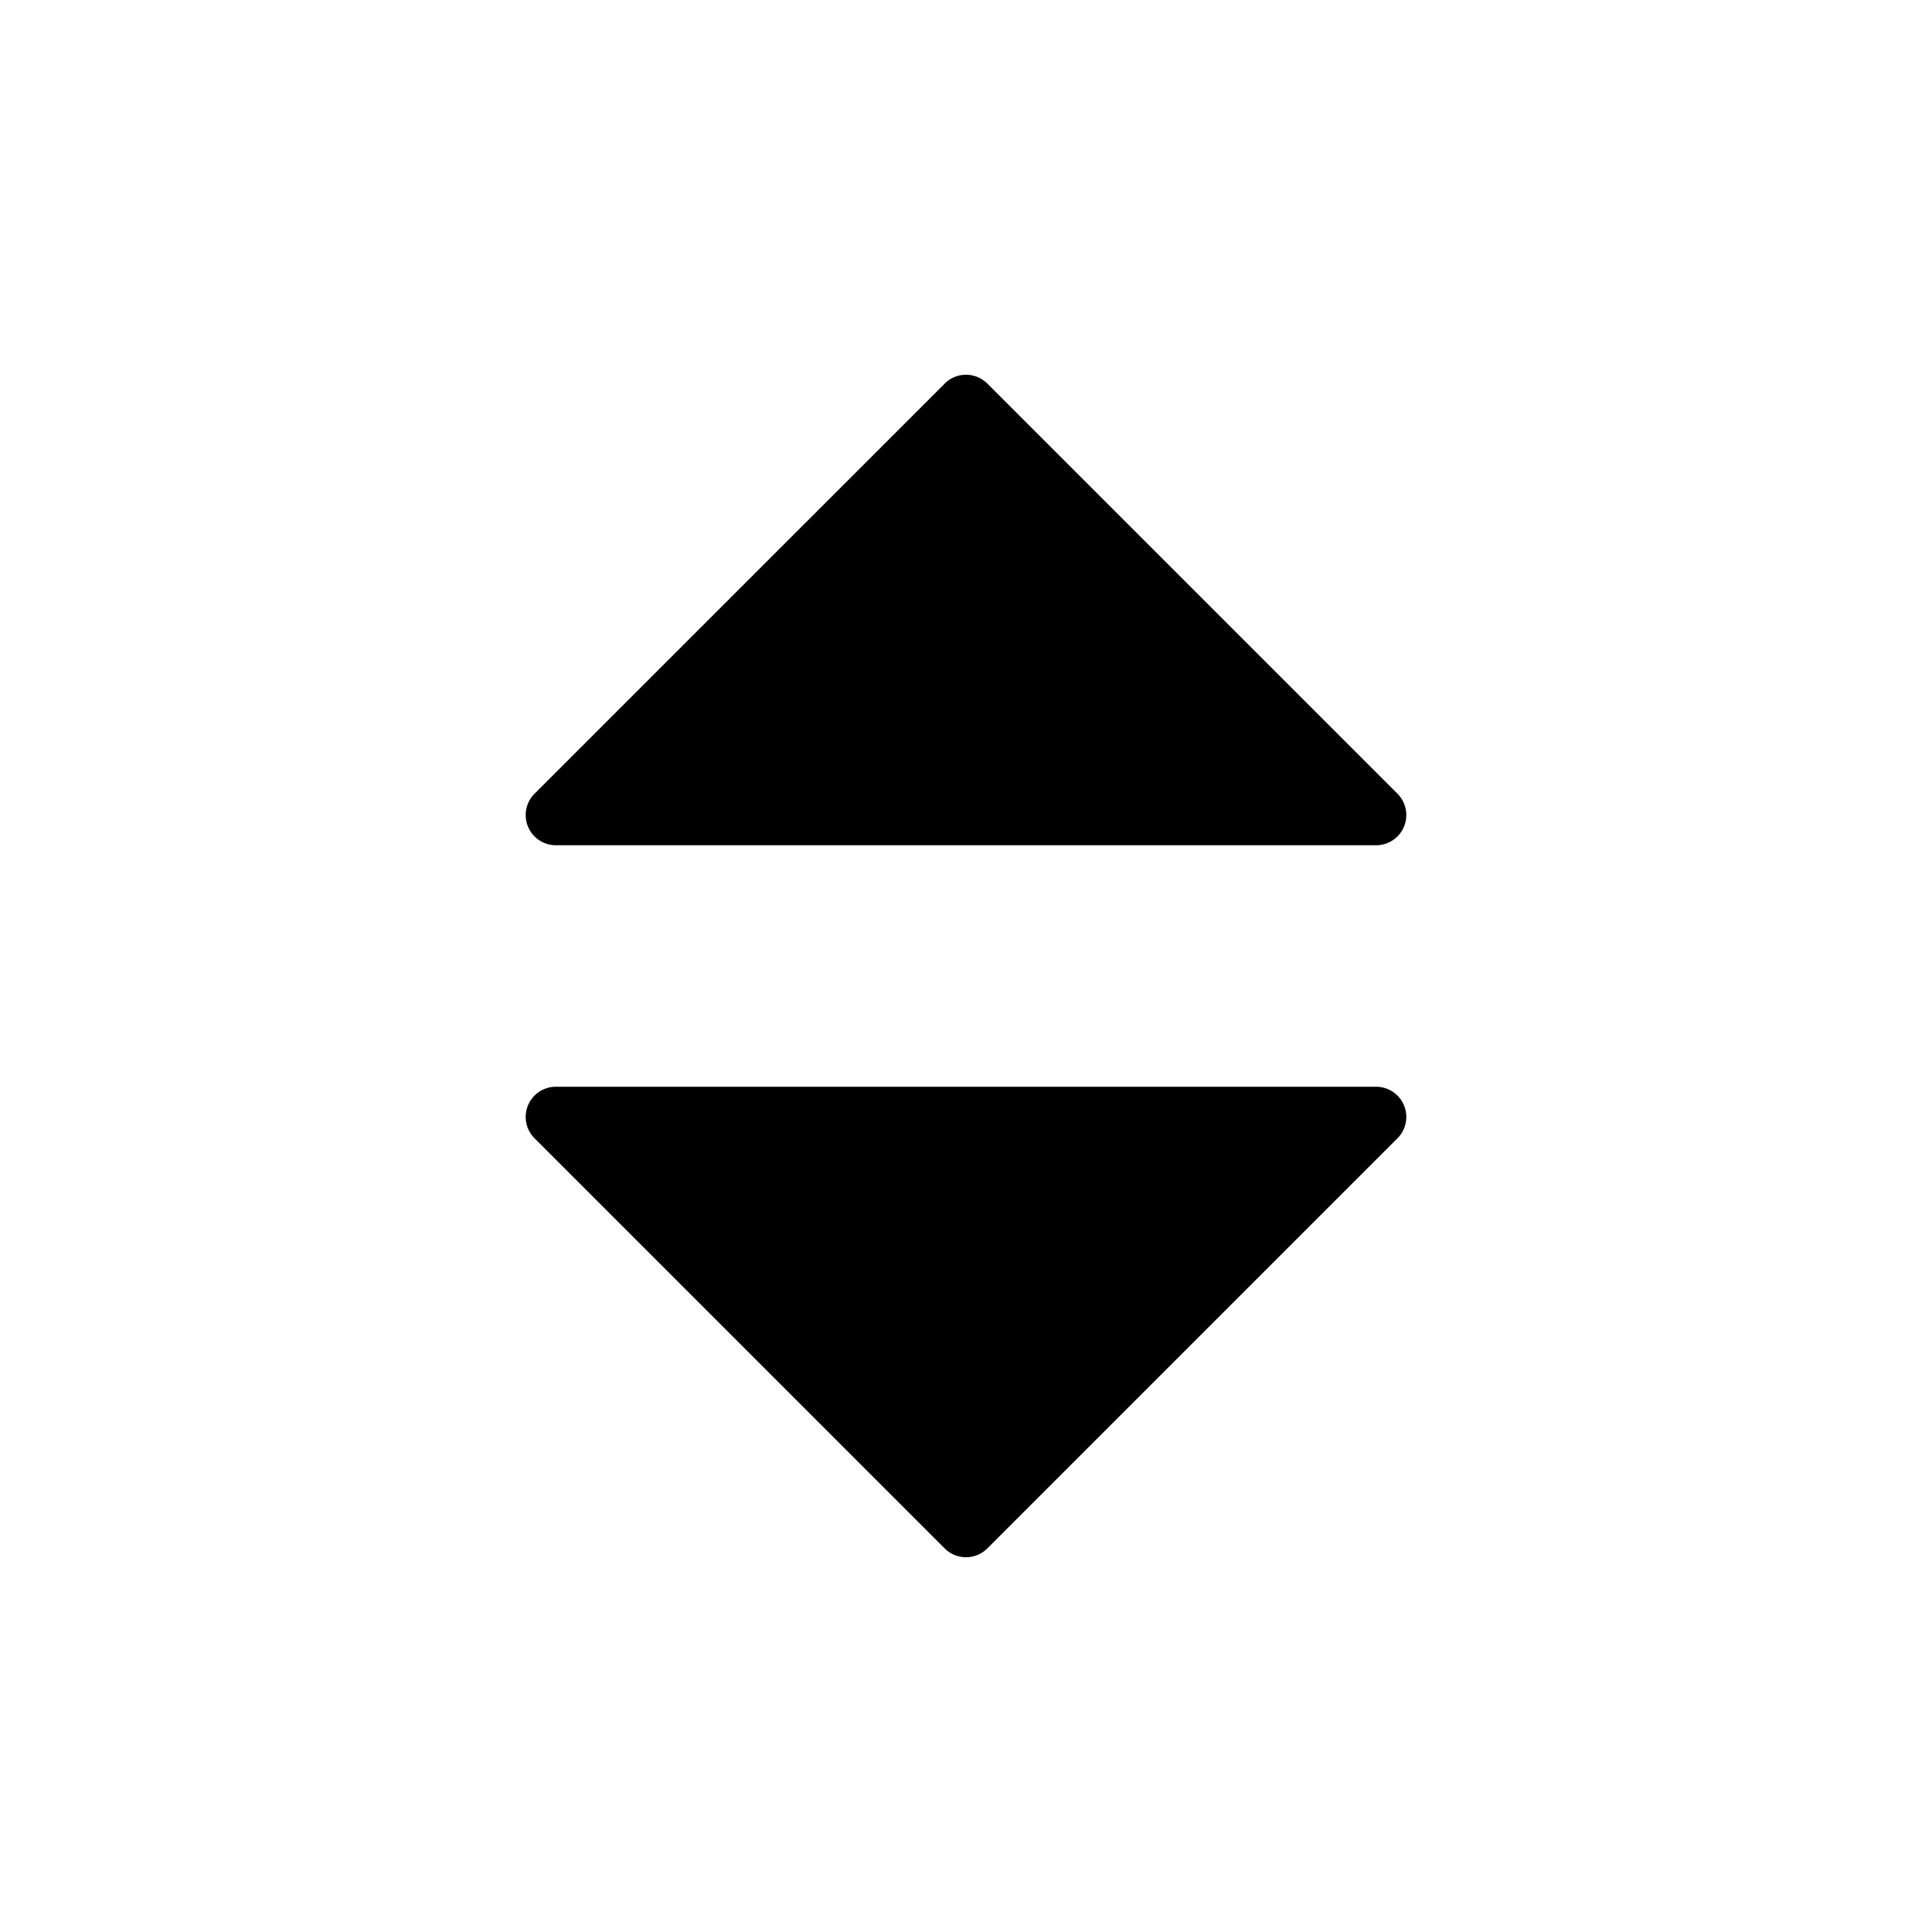 <svg xmlns="http://www.w3.org/2000/svg" fill="none" viewBox="0 0 32 32" width="1em" height="1em"><path fill="currentColor" d="M15.646 25.646a.5.5 0 0 0 .708 0l6.792-6.792a.5.5 0 0 0-.353-.854H9.207a.5.5 0 0 0-.353.854l6.792 6.792Zm0-19.292a.5.5 0 0 1 .708 0l6.792 6.792a.5.5 0 0 1-.353.854H9.207a.5.5 0 0 1-.353-.854l6.793-6.792Z"/></svg>
